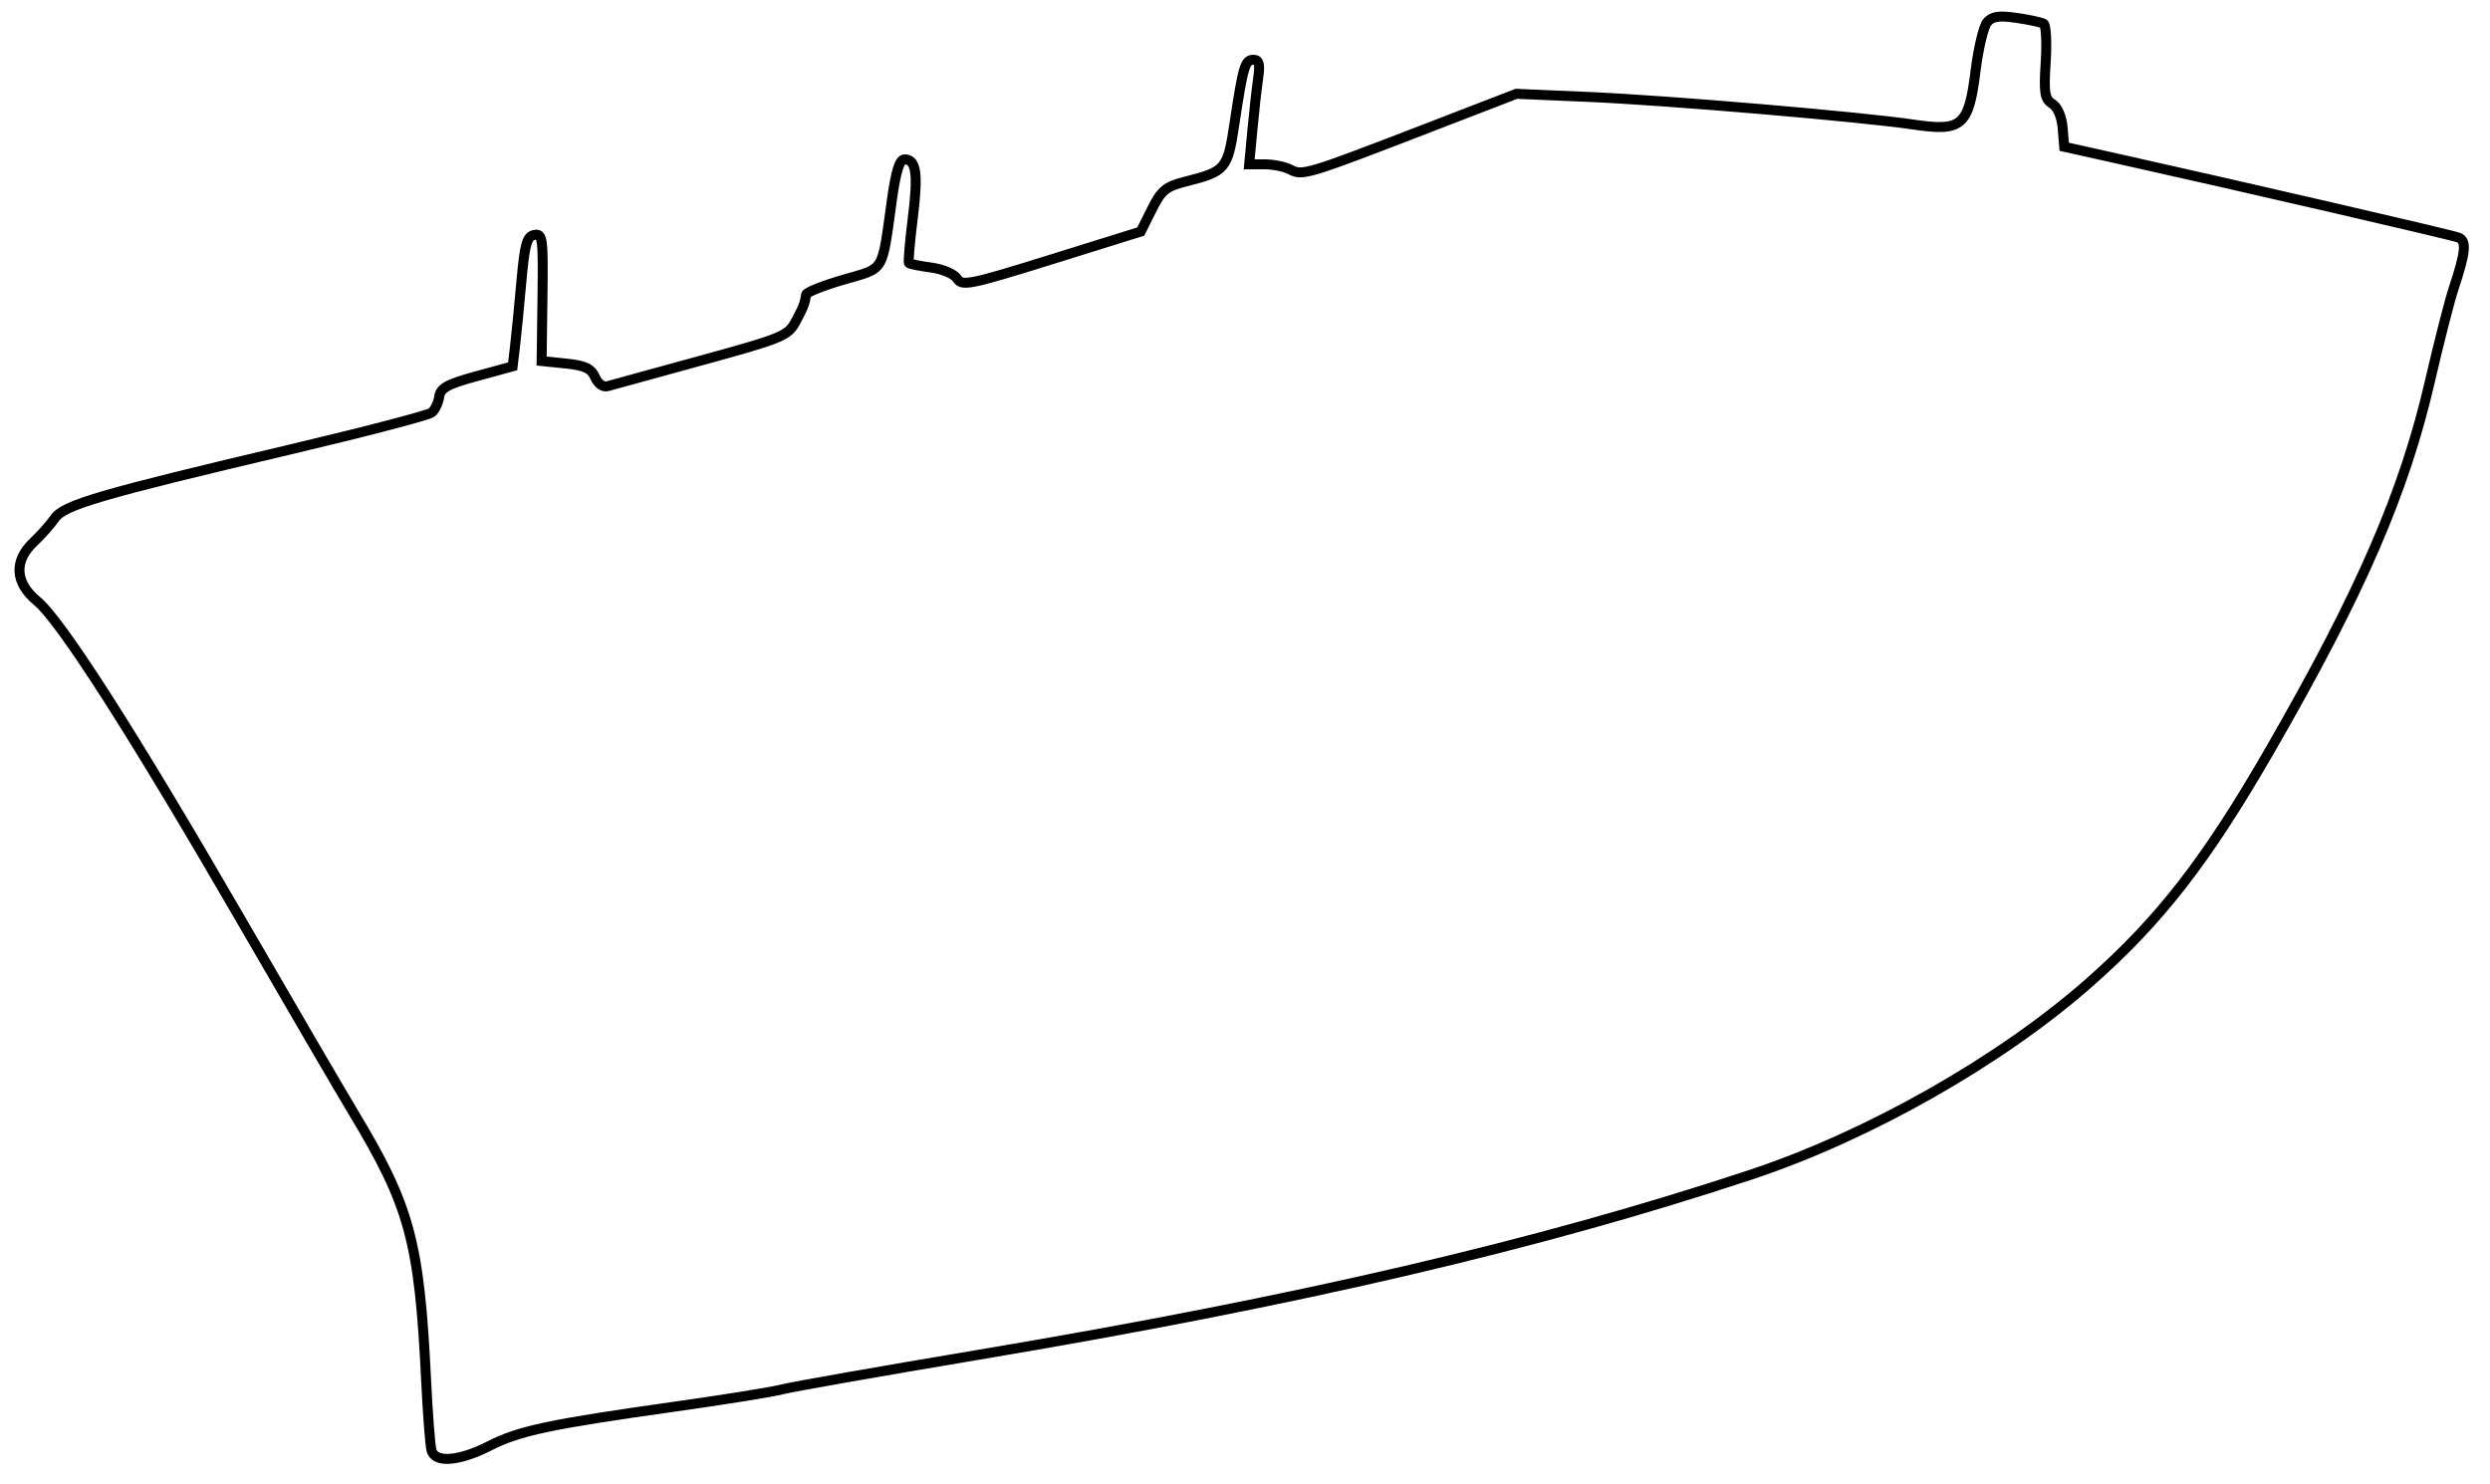<svg xmlns="http://www.w3.org/2000/svg" width="500" height="298" viewBox="0 0 500 298" version="1.1">
	<path d="M 399.009 4.490 C 398.294 5.351, 397.249 9.773, 396.686 14.316 C 395.329 25.269, 393.953 26.458, 384.291 25.021 C 373.729 23.451, 335.074 20.162, 319 19.466 L 304.500 18.838 286.500 25.786 C 262.458 35.068, 261.523 35.350, 259.115 34.061 C 258.024 33.478, 255.716 33, 253.986 33 L 250.841 33 251.470 26.250 C 251.816 22.538, 252.341 17.813, 252.637 15.750 C 253.052 12.864, 252.835 12, 251.696 12 C 250.005 12, 249.613 13.321, 247.885 24.813 C 246.504 33.993, 246.152 34.409, 238.006 36.474 C 234.113 37.461, 233.198 38.221, 231.283 42.058 L 229.066 46.500 211.168 52.081 C 194.854 57.167, 193.176 57.512, 192.215 55.973 C 191.624 55.027, 189.332 54.040, 186.998 53.727 C 184.708 53.419, 182.693 53.018, 182.519 52.834 C 182.346 52.650, 182.686 48.641, 183.275 43.924 C 184.400 34.926, 184 32, 181.646 32 C 180.632 32, 179.904 34.341, 179.081 40.250 C 177.033 54.953, 177.780 53.723, 169.421 56.152 C 165.339 57.338, 161.944 58.689, 161.875 59.154 C 161.607 60.969, 161.361 61.603, 159.776 64.569 C 158.235 67.453, 157.095 67.923, 140.818 72.383 C 131.293 74.993, 122.818 77.322, 121.984 77.557 C 121.104 77.806, 120.056 77.046, 119.484 75.743 C 118.713 73.985, 117.448 73.392, 113.631 73 L 108.761 72.500 108.932 59.667 C 109.090 47.796, 108.968 46.859, 107.301 47.174 C 105.799 47.458, 105.367 49.009, 104.699 56.507 C 104.259 61.453, 103.684 67.314, 103.421 69.531 L 102.943 73.562 95.722 75.536 C 89.823 77.149, 88.443 77.909, 88.190 79.683 C 88.019 80.877, 87.344 82.300, 86.689 82.843 C 86.034 83.387, 73.124 86.753, 57.999 90.324 C 20.164 99.257, 12.827 101.403, 11 104.072 C 10.175 105.277, 8.262 107.429, 6.750 108.854 C 2.731 112.641, 2.989 117.021, 7.446 120.695 C 12.231 124.639, 26.776 147.363, 48.110 184.226 C 58.065 201.426, 68.424 219.181, 71.130 223.681 C 82.283 242.223, 84.217 249.372, 85.556 277 C 85.889 283.875, 86.380 290.288, 86.648 291.250 C 87.366 293.832, 92.165 293.459, 98.283 290.345 C 104.270 287.299, 110.412 285.998, 135.500 282.465 C 145.400 281.071, 155.075 279.516, 157 279.011 C 158.925 278.505, 176.700 275.373, 196.500 272.050 C 260.610 261.291, 308.942 250.022, 351.500 235.912 C 375.247 228.039, 401.716 213.021, 419.551 197.303 C 433.699 184.833, 443.022 172.836, 455.807 150.649 C 474.119 118.871, 482.783 98.884, 487.951 76.500 C 489.729 68.800, 491.855 60.475, 492.675 58 C 495.138 50.566, 495.349 48.348, 493.656 47.698 C 492.258 47.162, 450.357 37.468, 425 31.814 L 414.500 29.473 414.188 25.706 C 414 23.438, 413.168 21.497, 412.097 20.829 C 410.582 19.882, 410.387 18.648, 410.782 12.494 C 411.037 8.521, 410.853 5.041, 410.373 4.762 C 409.893 4.483, 407.432 3.955, 404.904 3.589 C 401.359 3.076, 400.011 3.282, 399.009 4.490" fill="none" stroke="#000" stroke-width="2px" fill-rule="evenodd"/>
</svg>
